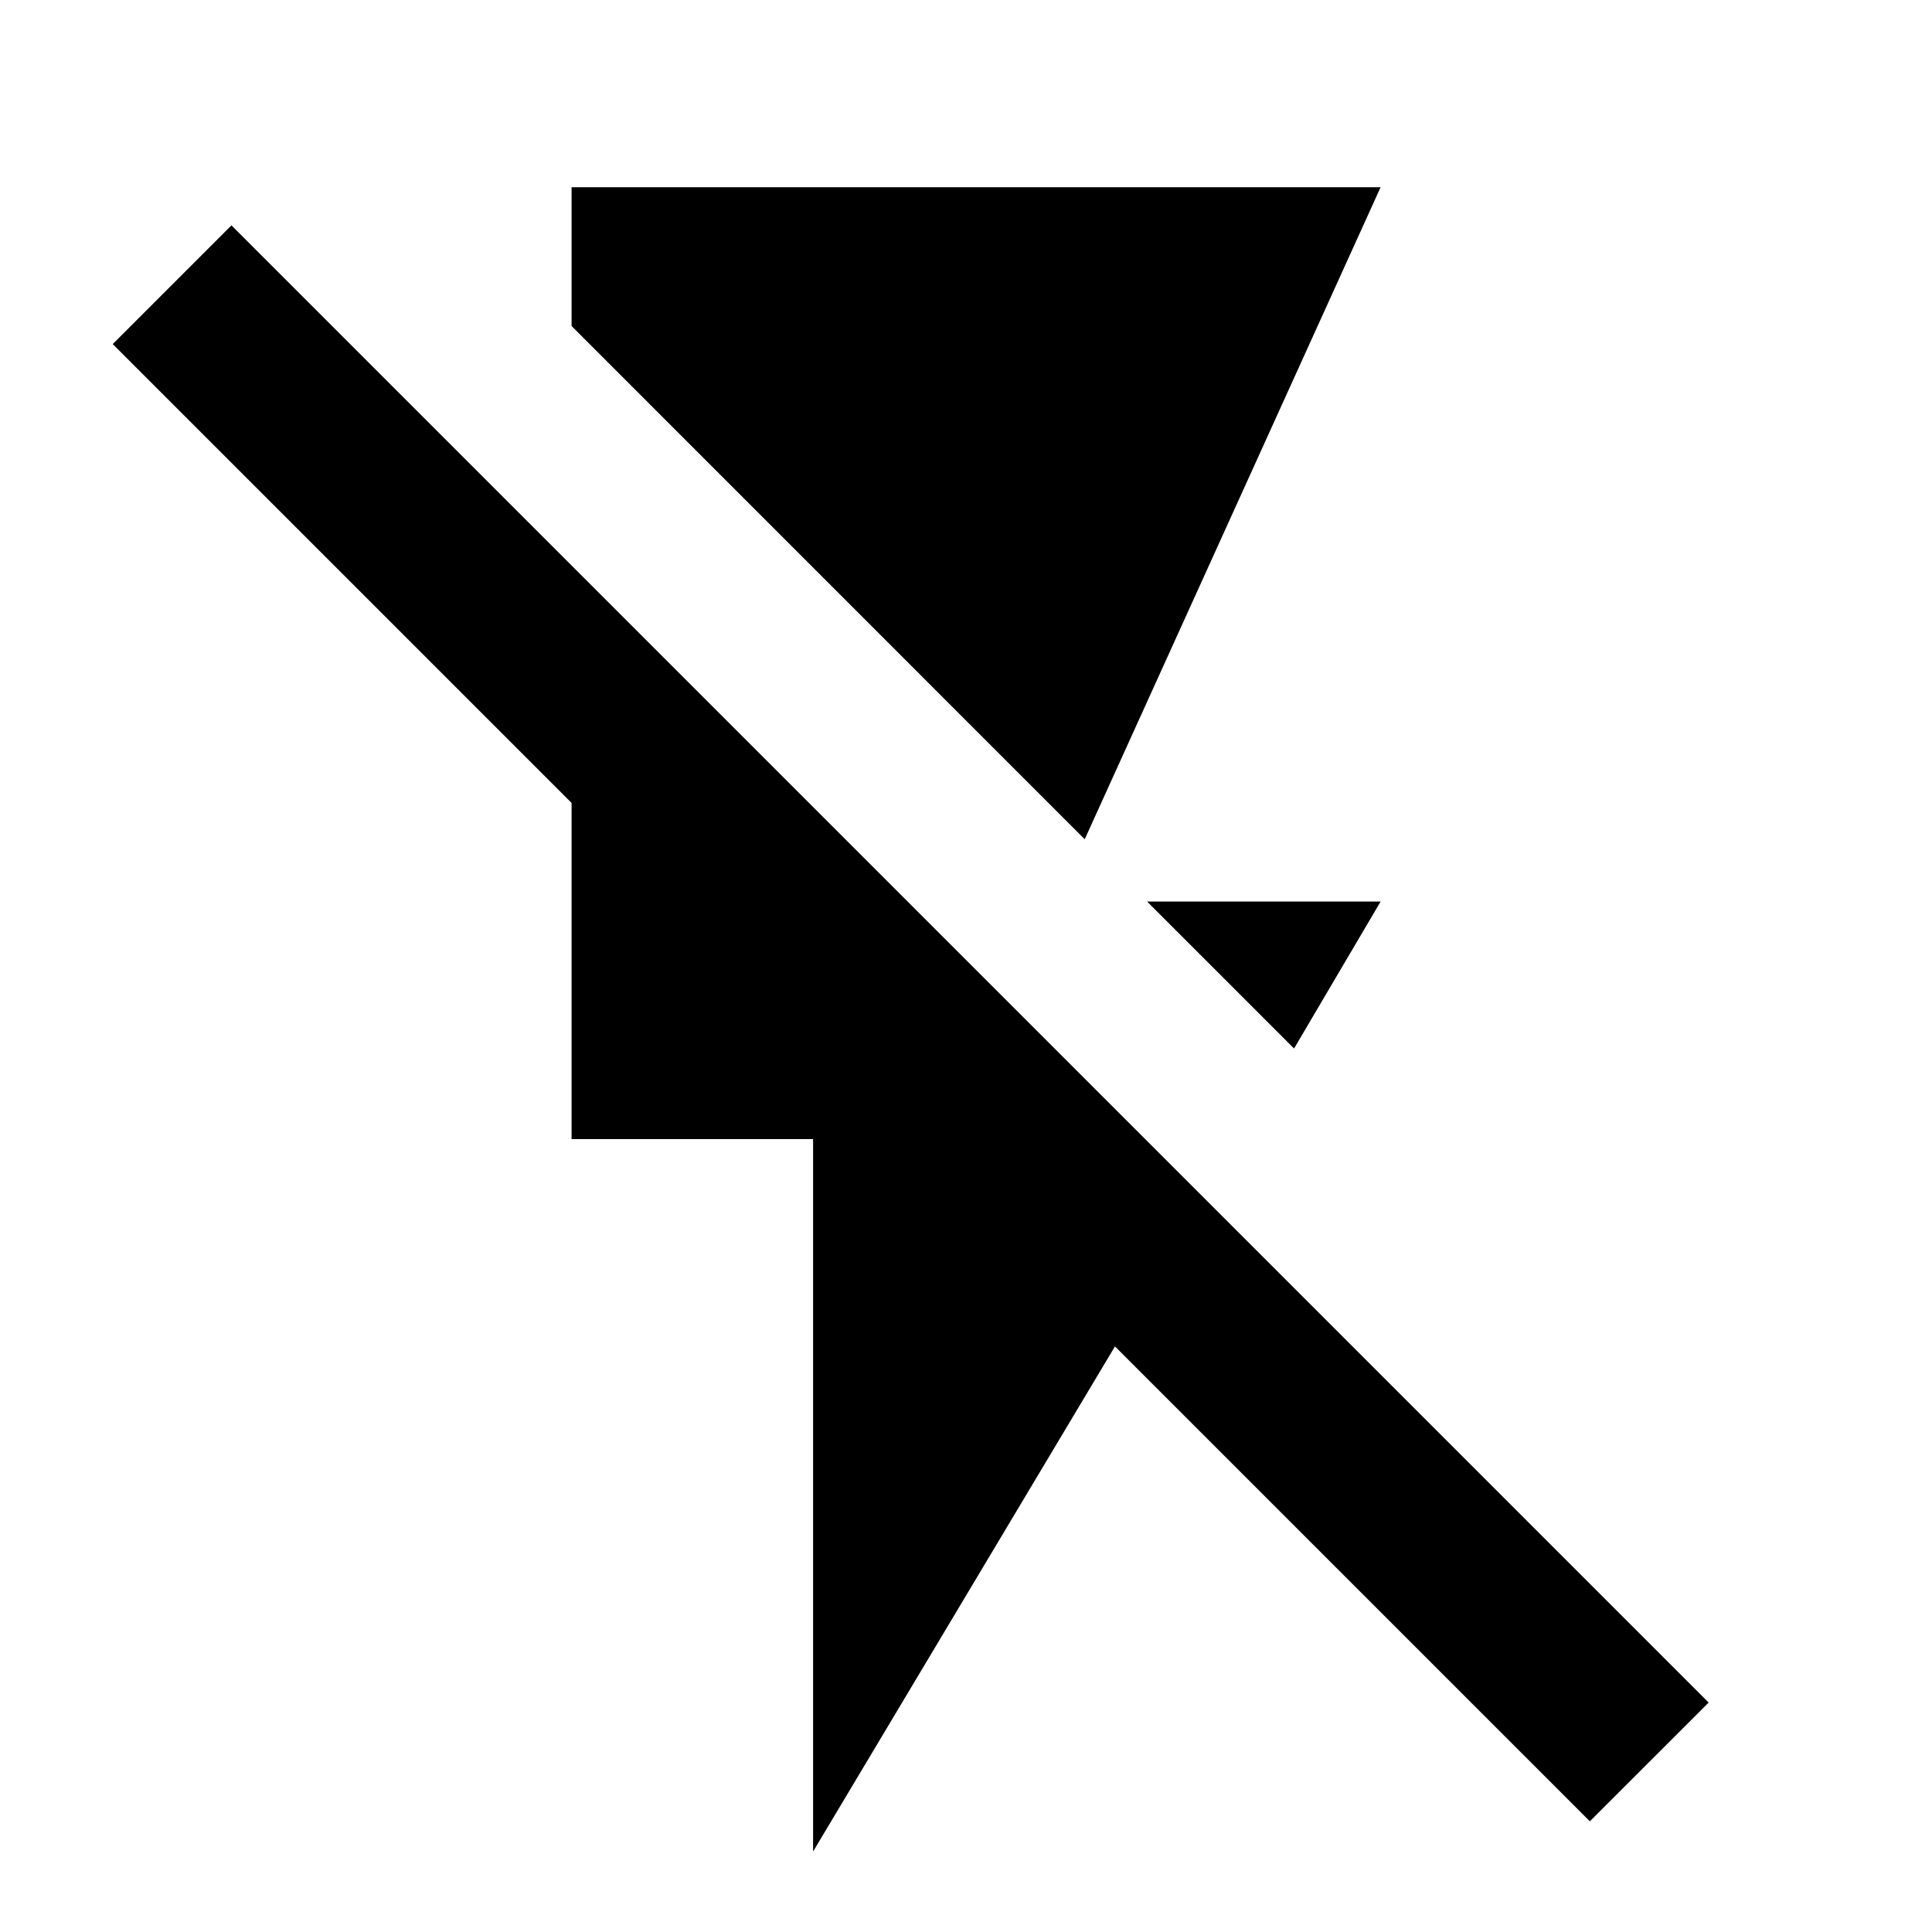 <svg xmlns="http://www.w3.org/2000/svg" height="20" width="20"><path d="m13.396 10.854-1.521-1.521h2.417Zm-2.167-2.166L5.917 3.375V1.938h8.375ZM8.417 19.167v-7.375h-2.5v-3.48l-4.75-4.75 1.229-1.229 15.292 15.292-1.23 1.229-4.916-4.916Z"/></svg>
